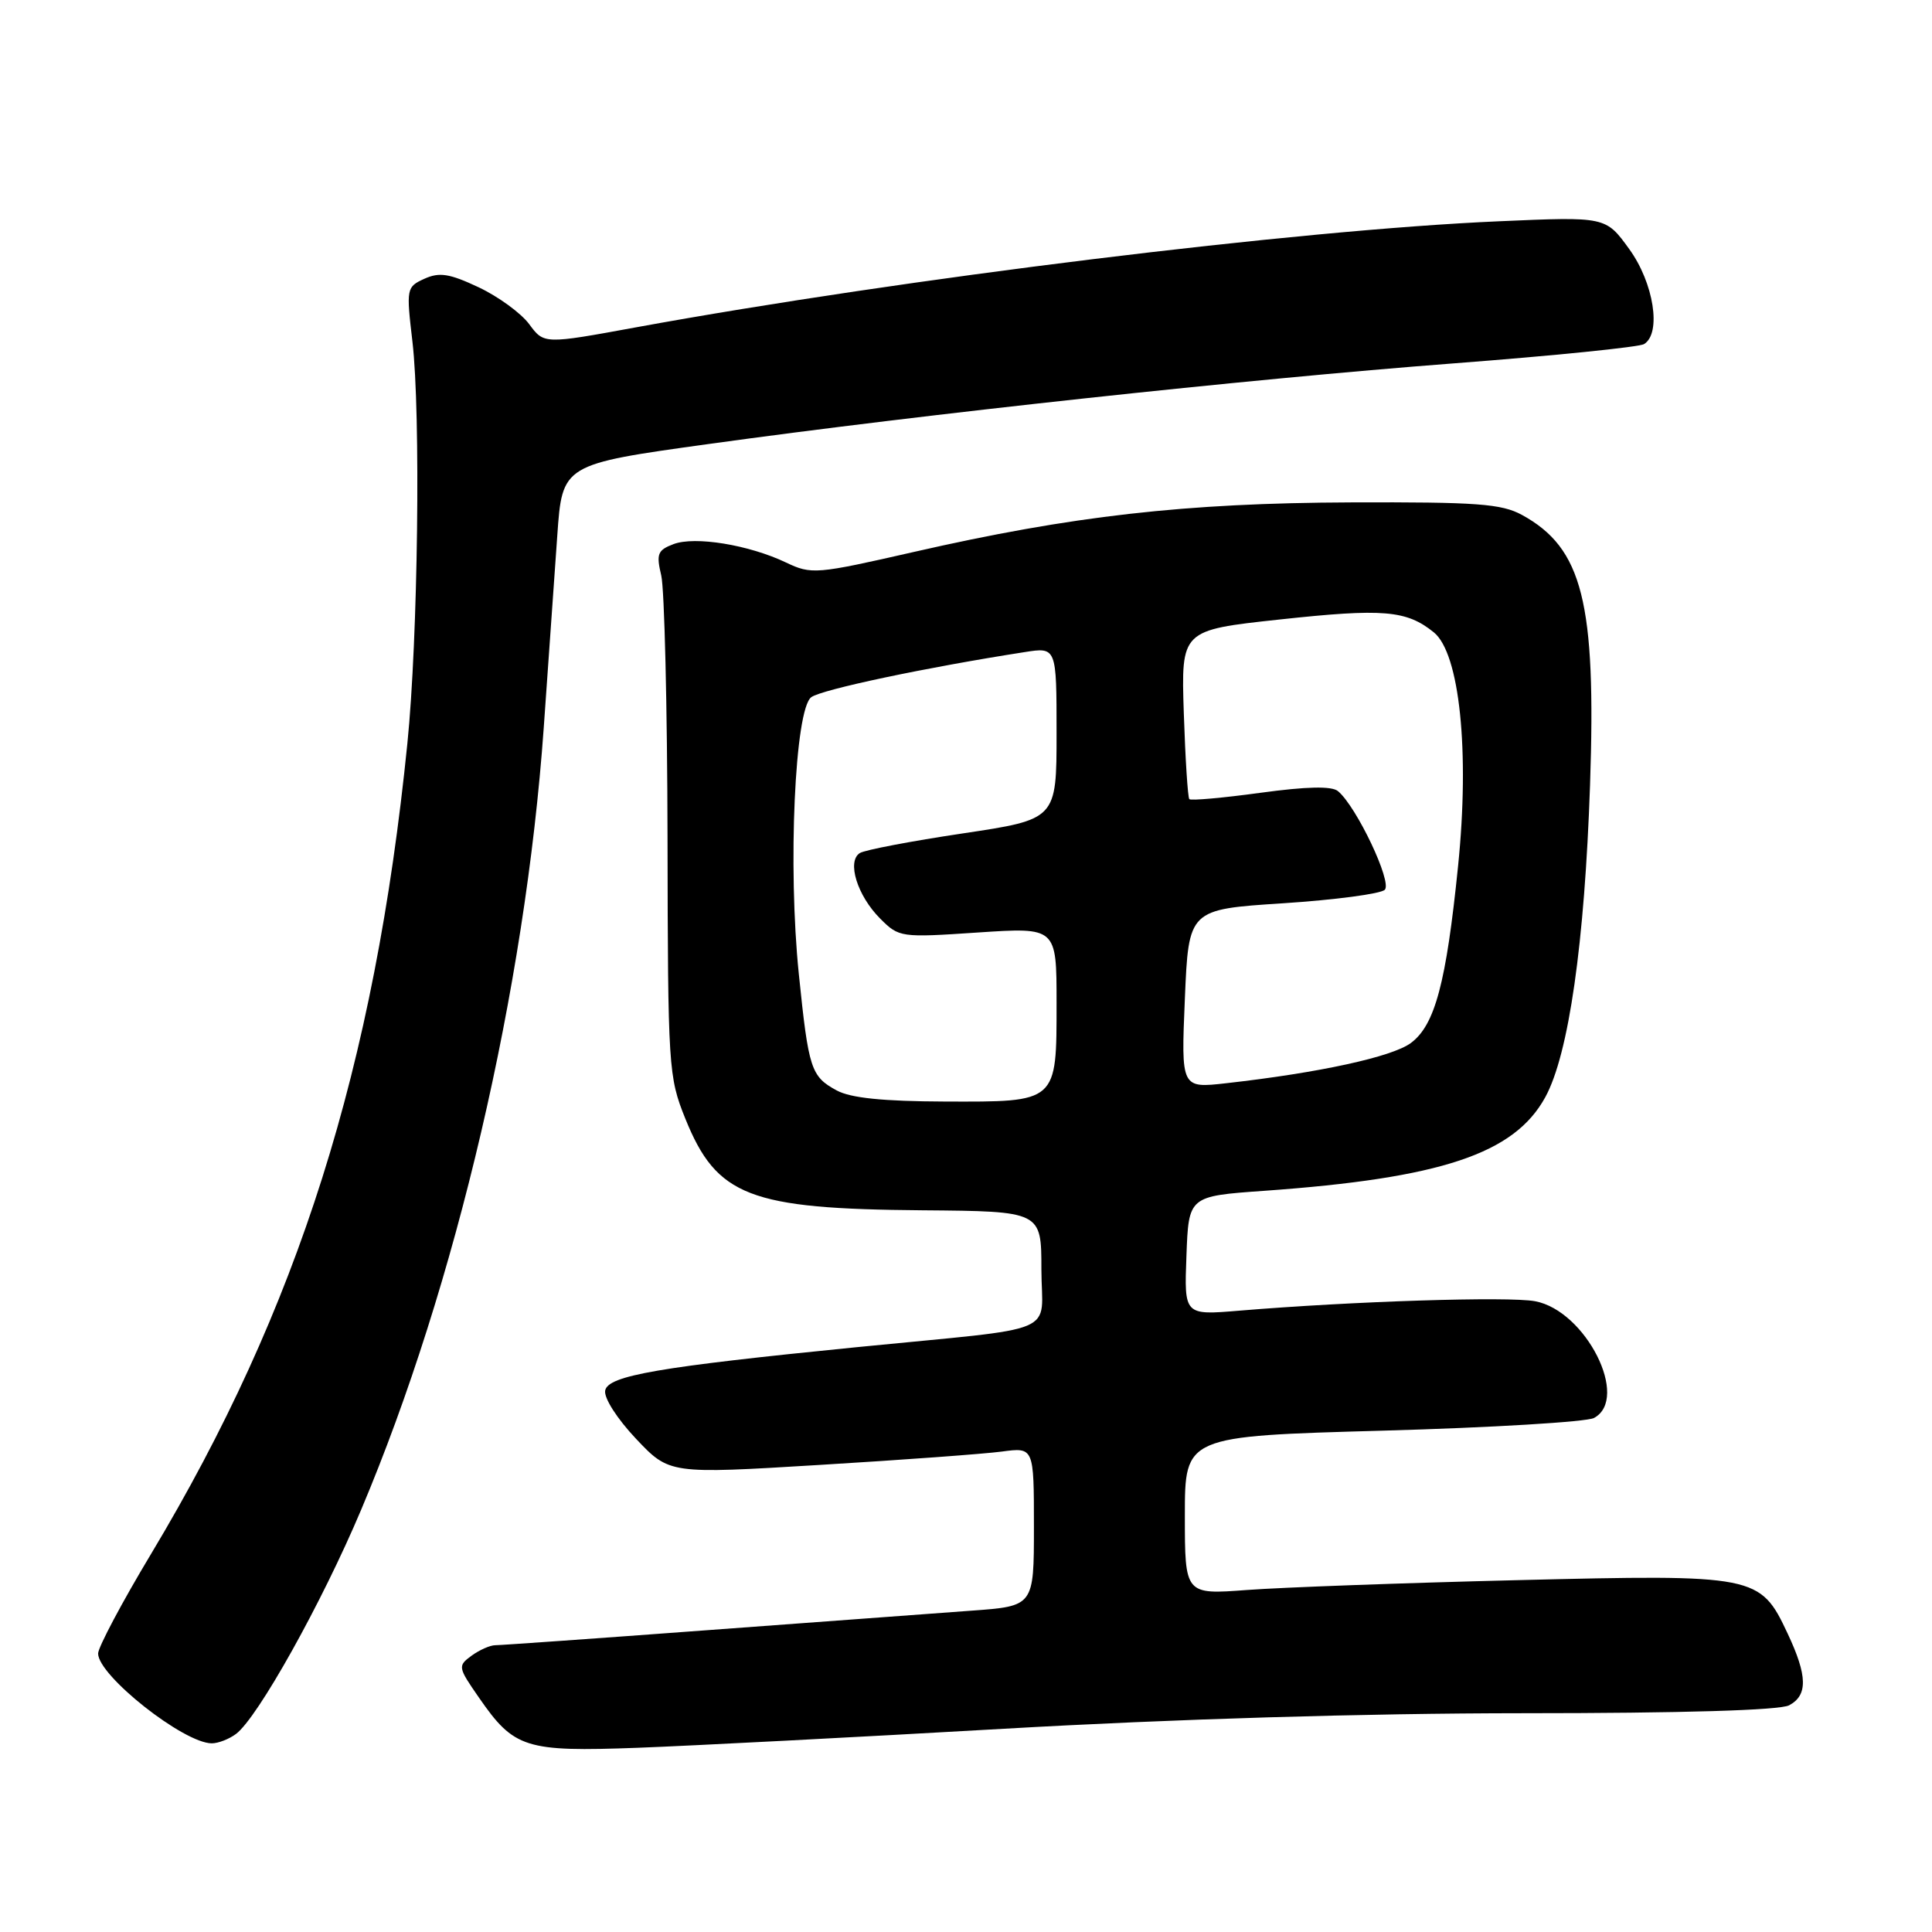 <?xml version="1.0" encoding="UTF-8" standalone="no"?>
<!DOCTYPE svg PUBLIC "-//W3C//DTD SVG 1.1//EN" "http://www.w3.org/Graphics/SVG/1.1/DTD/svg11.dtd" >
<svg xmlns="http://www.w3.org/2000/svg" xmlns:xlink="http://www.w3.org/1999/xlink" version="1.1" viewBox="0 0 256 256">
 <g >
 <path fill="currentColor"
d=" M 133.00 229.07 C 155.48 227.78 180.72 227.02 201.82 227.01 C 222.84 227.01 235.85 226.62 237.07 225.96 C 239.56 224.63 239.51 222.06 236.87 216.45 C 233.23 208.70 232.71 208.60 201.01 209.38 C 185.88 209.75 169.79 210.34 165.25 210.68 C 157.00 211.30 157.00 211.30 157.00 200.80 C 157.00 190.30 157.00 190.30 183.21 189.57 C 197.63 189.17 210.23 188.41 211.21 187.89 C 216.00 185.32 210.13 173.68 203.41 172.42 C 199.88 171.76 179.24 172.42 164.21 173.67 C 156.91 174.28 156.91 174.28 157.21 166.39 C 157.50 158.50 157.50 158.50 167.50 157.79 C 190.96 156.12 200.65 152.89 204.76 145.38 C 207.87 139.69 209.97 124.99 210.69 104.00 C 211.51 79.81 209.70 72.63 201.67 68.23 C 198.95 66.75 195.71 66.51 179.00 66.57 C 157.05 66.65 142.04 68.35 121.07 73.14 C 108.14 76.09 107.52 76.14 104.16 74.54 C 99.23 72.19 92.08 71.02 89.24 72.10 C 87.13 72.90 86.94 73.40 87.62 76.26 C 88.04 78.04 88.42 93.67 88.45 111.00 C 88.50 141.54 88.57 142.67 90.81 148.23 C 94.97 158.52 99.29 160.19 122.24 160.37 C 137.99 160.50 137.99 160.50 137.99 168.19 C 138.00 177.07 141.09 175.77 113.50 178.51 C 87.28 181.12 80.57 182.27 80.19 184.25 C 80.00 185.23 81.77 187.99 84.28 190.65 C 88.70 195.32 88.70 195.32 108.60 194.11 C 119.55 193.45 130.41 192.65 132.75 192.34 C 137.00 191.77 137.00 191.77 137.00 202.30 C 137.00 212.82 137.00 212.82 128.75 213.42 C 124.21 213.76 108.43 214.92 93.69 216.01 C 78.94 217.11 66.31 218.00 65.63 218.00 C 64.94 218.00 63.53 218.63 62.48 219.39 C 60.64 220.74 60.67 220.92 63.47 224.95 C 68.12 231.67 69.61 232.14 84.50 231.59 C 91.65 231.32 113.47 230.19 133.00 229.07 Z  M 31.28 229.75 C 34.17 227.57 42.64 212.41 47.85 200.06 C 60.43 170.28 69.59 131.06 72.05 96.41 C 72.67 87.66 73.48 76.23 73.84 71.01 C 74.50 61.52 74.50 61.52 94.00 58.82 C 122.66 54.85 165.15 50.25 192.60 48.15 C 205.85 47.14 217.22 45.99 217.85 45.59 C 220.18 44.16 219.14 37.49 215.88 33.00 C 212.77 28.70 212.77 28.70 198.63 29.32 C 171.87 30.48 119.79 36.89 84.29 43.37 C 72.08 45.61 72.08 45.61 70.12 42.95 C 69.04 41.49 66.02 39.29 63.41 38.06 C 59.54 36.24 58.22 36.04 56.23 36.94 C 53.86 38.02 53.82 38.22 54.65 45.27 C 55.76 54.74 55.39 84.59 53.98 98.50 C 49.65 141.39 39.54 173.36 20.03 205.88 C 16.16 212.32 13.00 218.28 13.00 219.10 C 13.00 222.03 24.34 230.99 28.06 231.00 C 28.92 231.00 30.36 230.44 31.28 229.75 Z  M 110.87 144.49 C 107.45 142.64 107.14 141.66 105.85 129.08 C 104.38 114.80 105.32 93.97 107.50 92.38 C 108.89 91.36 122.70 88.44 135.75 86.41 C 140.00 85.74 140.00 85.74 140.00 97.16 C 140.00 108.57 140.00 108.57 127.58 110.43 C 120.75 111.45 114.61 112.62 113.94 113.03 C 112.18 114.12 113.59 118.68 116.63 121.72 C 119.13 124.22 119.33 124.25 129.59 123.56 C 140.00 122.87 140.00 122.87 140.00 132.86 C 140.00 146.16 140.17 146.01 125.18 145.96 C 117.01 145.93 112.71 145.49 110.87 144.49 Z  M 157.00 132.35 C 157.50 120.50 157.50 120.50 170.00 119.69 C 176.88 119.24 182.95 118.44 183.49 117.90 C 184.50 116.90 179.75 106.88 177.29 104.83 C 176.46 104.14 173.16 104.21 167.01 105.05 C 162.03 105.73 157.79 106.11 157.59 105.89 C 157.39 105.68 157.06 100.55 156.86 94.50 C 156.50 83.50 156.50 83.50 169.53 82.09 C 183.29 80.60 186.36 80.85 189.99 83.79 C 193.41 86.56 194.76 99.55 193.20 114.78 C 191.63 130.25 190.14 135.83 186.95 138.20 C 184.48 140.04 174.79 142.15 162.50 143.53 C 156.50 144.21 156.50 144.21 157.00 132.35 Z "/>
</g>
</svg>